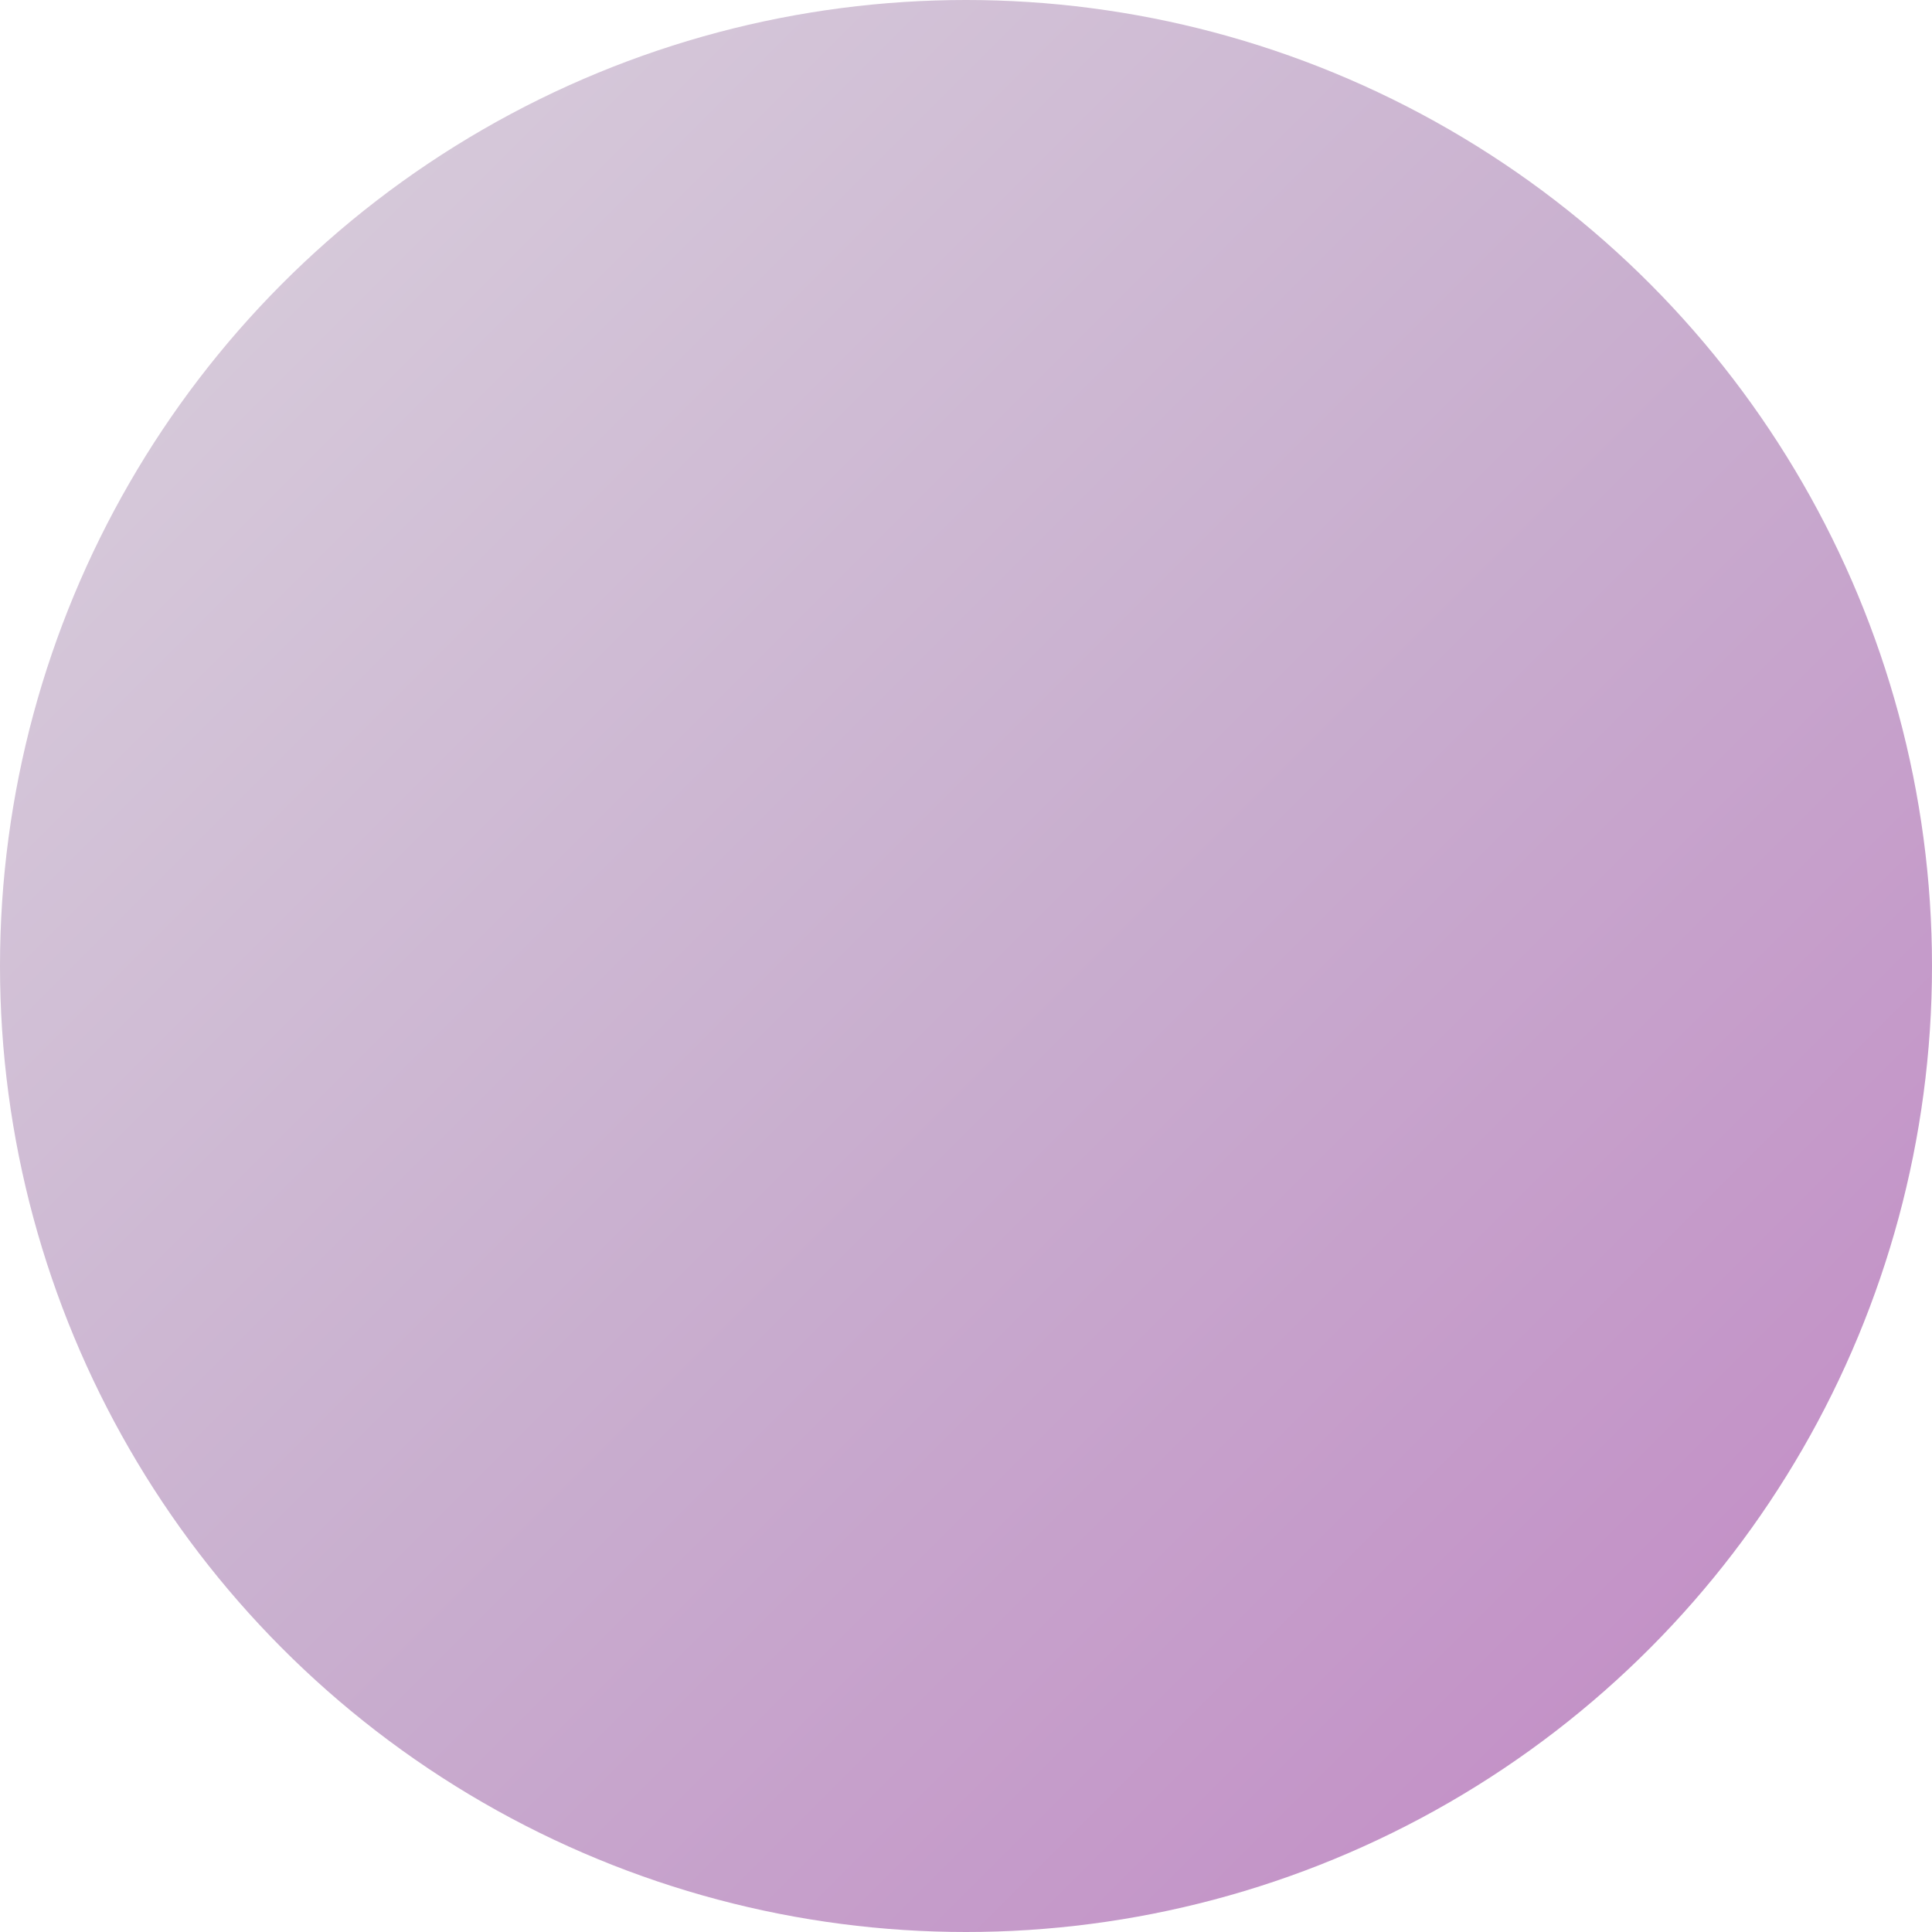 <svg width="48" height="48" viewBox="0 0 48 48" xmlns="http://www.w3.org/2000/svg">
  <defs>
    <!-- Default gradient -->
    <linearGradient id="grad_1751052615" x1="0%" y1="0%" x2="100%" y2="100%">
      <stop offset="0%" style="stop-color:#dbd3de;stop-opacity:1" />
      <stop offset="50%" style="stop-color:#c9afcf;stop-opacity:1" />
      <stop offset="100%" style="stop-color:#c186c4;stop-opacity:1" />
    </linearGradient>
    
    <!-- Hover gradient -->
    <linearGradient id="grad_hover_1751052615" x1="0%" y1="0%" x2="100%" y2="100%">
      <stop offset="0%" style="stop-color:#b3a0ba;stop-opacity:1" />
      <stop offset="50%" style="stop-color:#aa7cb4;stop-opacity:1" />
      <stop offset="100%" style="stop-color:#ae55b2;stop-opacity:1" />
    </linearGradient>
    
    <!-- Active gradient -->
    <linearGradient id="grad_active_1751052615" x1="0%" y1="0%" x2="100%" y2="100%">
      <stop offset="0%" style="stop-color:#836290;stop-opacity:1" />
      <stop offset="50%" style="stop-color:#80478d;stop-opacity:1" />
      <stop offset="100%" style="stop-color:#823285;stop-opacity:1" />
    </linearGradient>
  </defs>
  
  <style>
    .logo-circle {
      fill: url(#grad_1751052615);
      transition: fill 0.2s ease, transform 0.1s ease;
      cursor: pointer;
    }
    
    .logo-circle:hover {
      fill: url(#grad_hover_1751052615);
    }
    
    .logo-circle:active {
      fill: url(#grad_active_1751052615);
      transform: translateY(2px);
    }
  </style>
  
  <circle cx="24" cy="24" r="24" class="logo-circle" />
</svg>